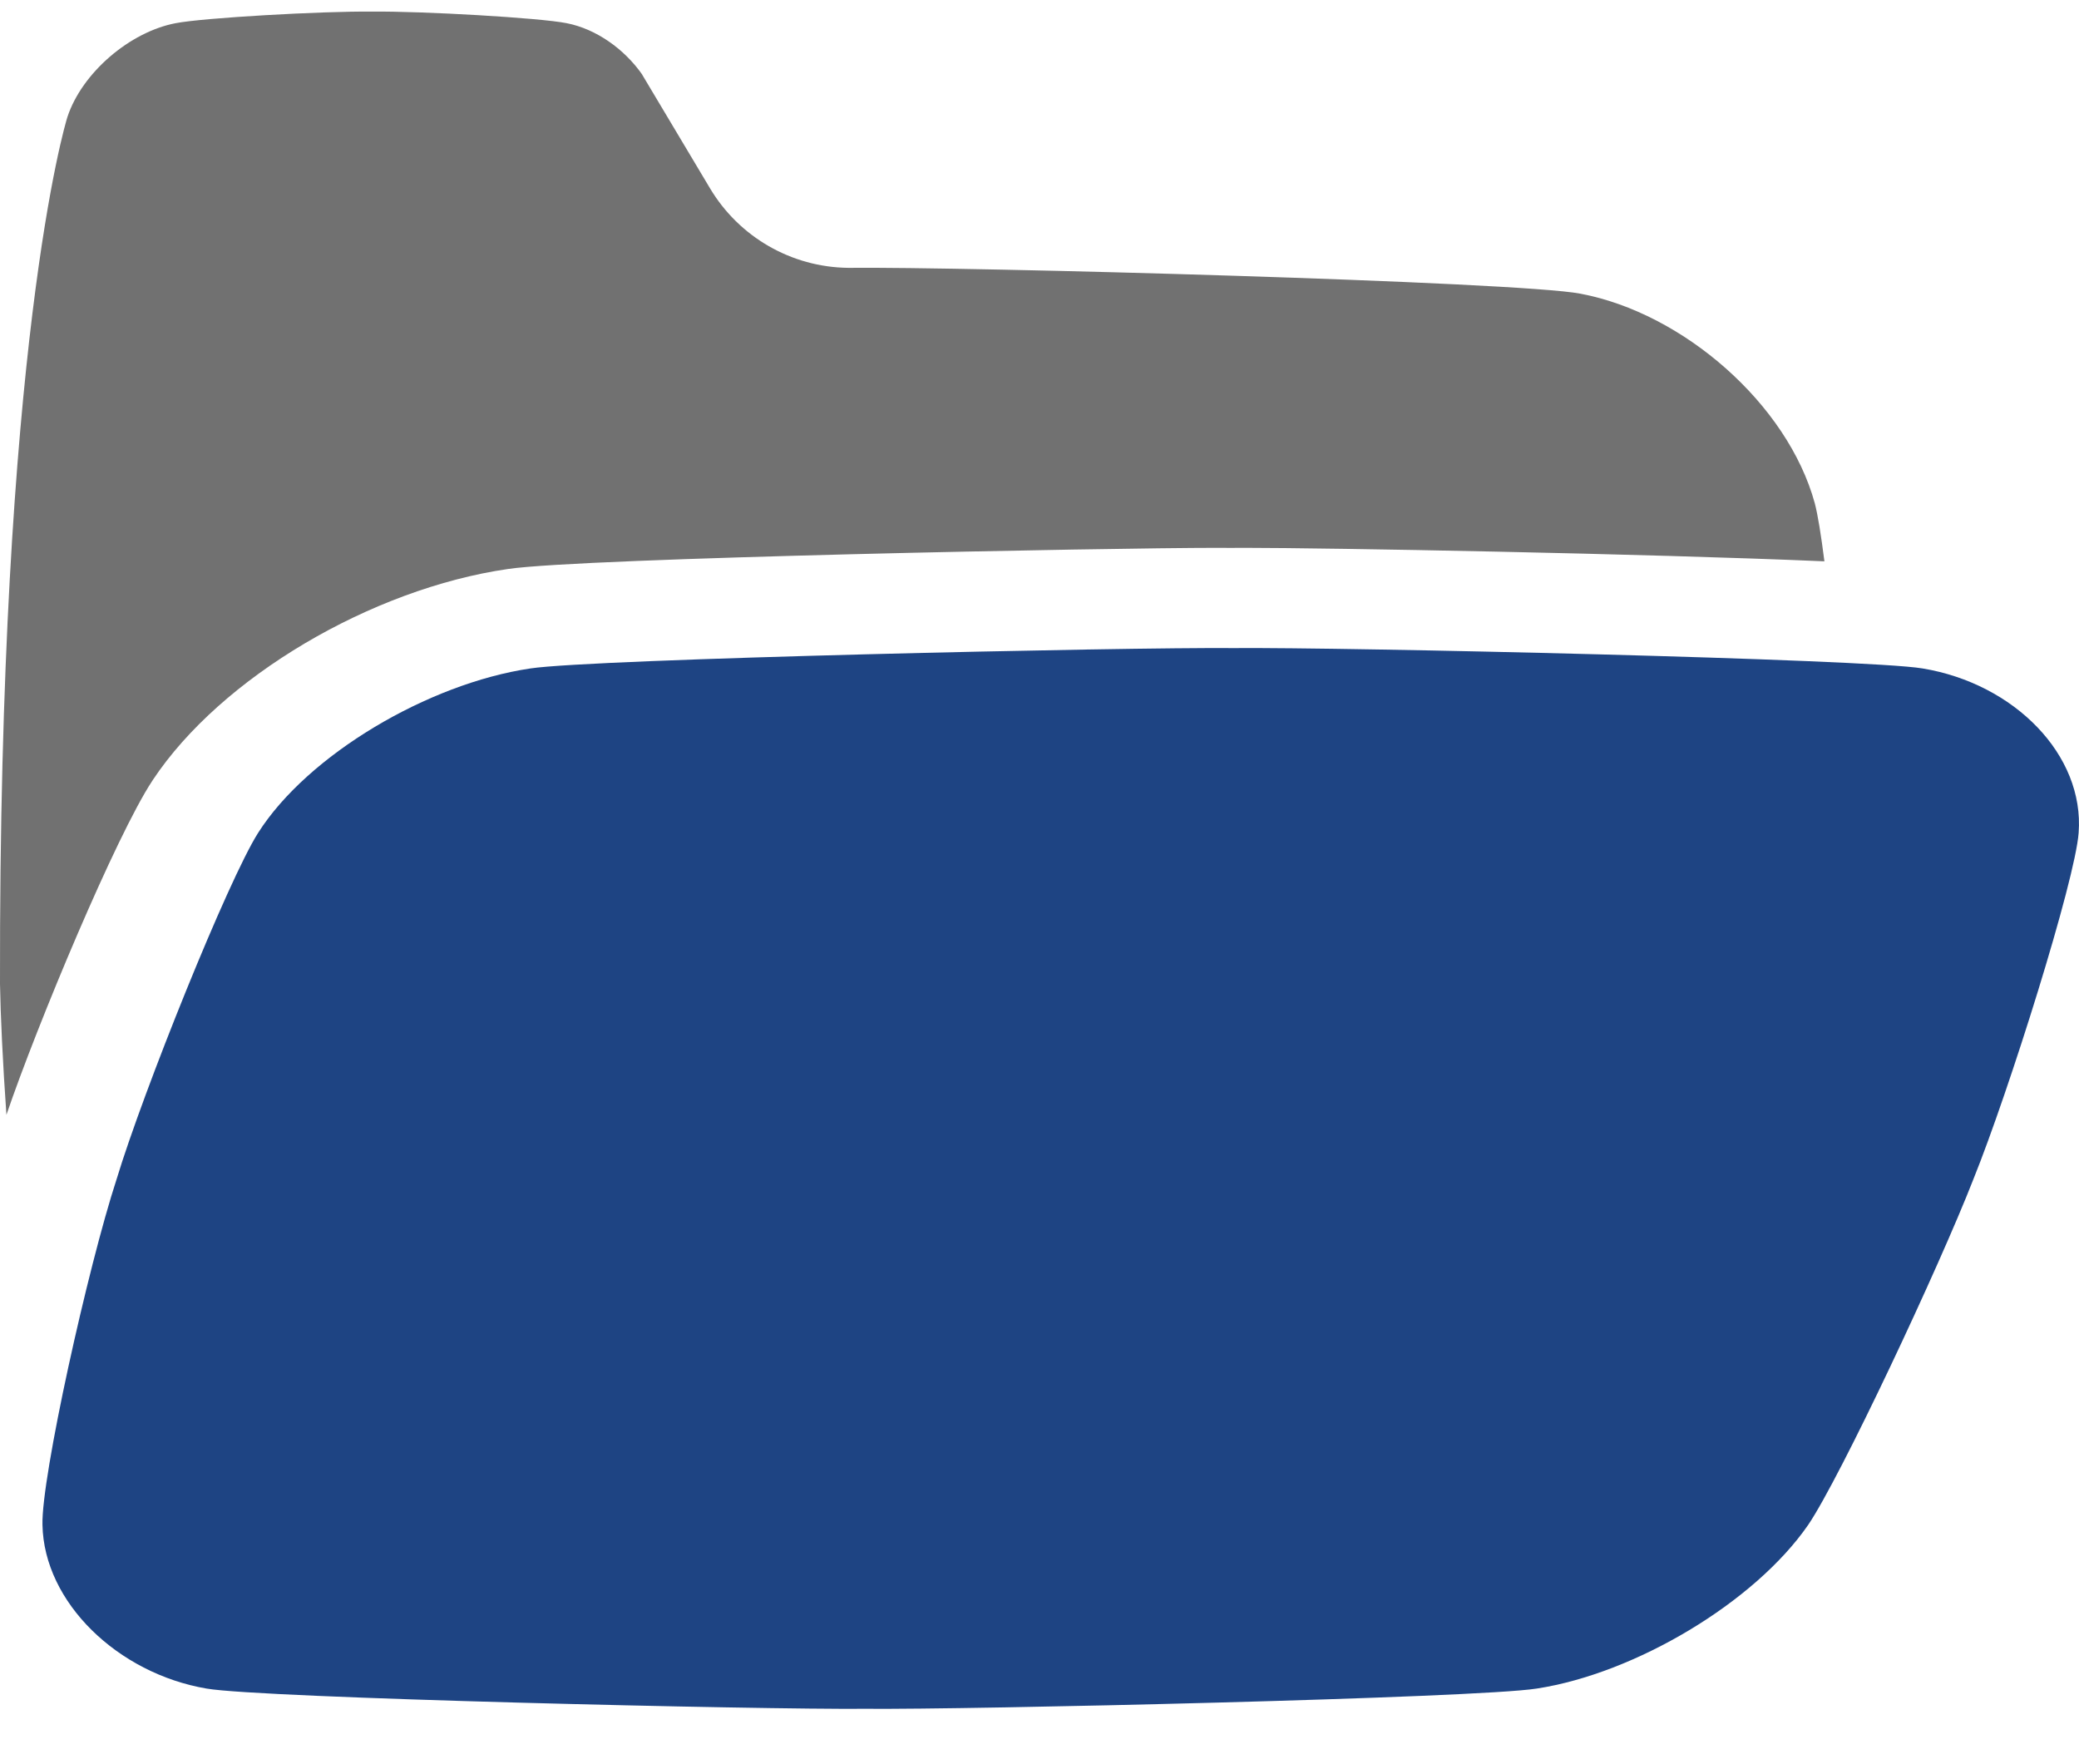 <svg xmlns="http://www.w3.org/2000/svg" width="33" height="28" viewBox="0 0 33 28" fill="none">
  <path d="M24.392 26.8C25.952 26.561 27.851 25.434 28.702 24.201C29.209 23.454 30.78 20.11 31.324 18.715C31.887 17.321 32.94 13.97 32.994 13.219C33.089 11.982 31.973 10.849 30.516 10.609C29.628 10.458 21.312 10.271 19.581 10.286C17.861 10.271 9.413 10.458 8.42 10.609C6.795 10.849 4.883 11.982 4.097 13.219C3.62 13.97 2.273 17.321 1.851 18.715C1.395 20.11 0.654 23.453 0.674 24.201C0.697 25.434 1.872 26.561 3.279 26.8C4.143 26.951 12.085 27.136 13.733 27.121C15.371 27.136 23.432 26.951 24.392 26.8Z" fill="#1E4483"/>
  <path d="M10.195 1.185C9.909 0.776 9.461 0.459 8.995 0.368C8.567 0.282 6.703 0.176 5.907 0.184C5.111 0.176 3.23 0.282 2.788 0.368C2.065 0.505 1.303 1.151 1.07 1.857C1.034 1.967 -0.018 5.472 0 15.617C0.009 16.116 0.043 16.86 0.102 17.694C0.594 16.25 1.846 13.26 2.414 12.398C2.416 12.394 2.418 12.392 2.42 12.389C2.422 12.385 2.424 12.383 2.426 12.379C3.507 10.751 5.897 9.343 8.068 9.03C9.276 8.854 17.653 8.695 19.302 8.695C19.387 8.695 19.465 8.695 19.533 8.696C19.601 8.696 19.679 8.695 19.765 8.695C21.061 8.695 26.113 8.786 28.959 8.909C28.906 8.493 28.854 8.169 28.806 7.987C28.374 6.41 26.714 4.967 25.085 4.661C24.085 4.469 15.275 4.231 13.463 4.251C12.562 4.241 11.731 3.762 11.269 2.987L10.194 1.186L10.195 1.185Z" fill="#717171"/>
</svg>
